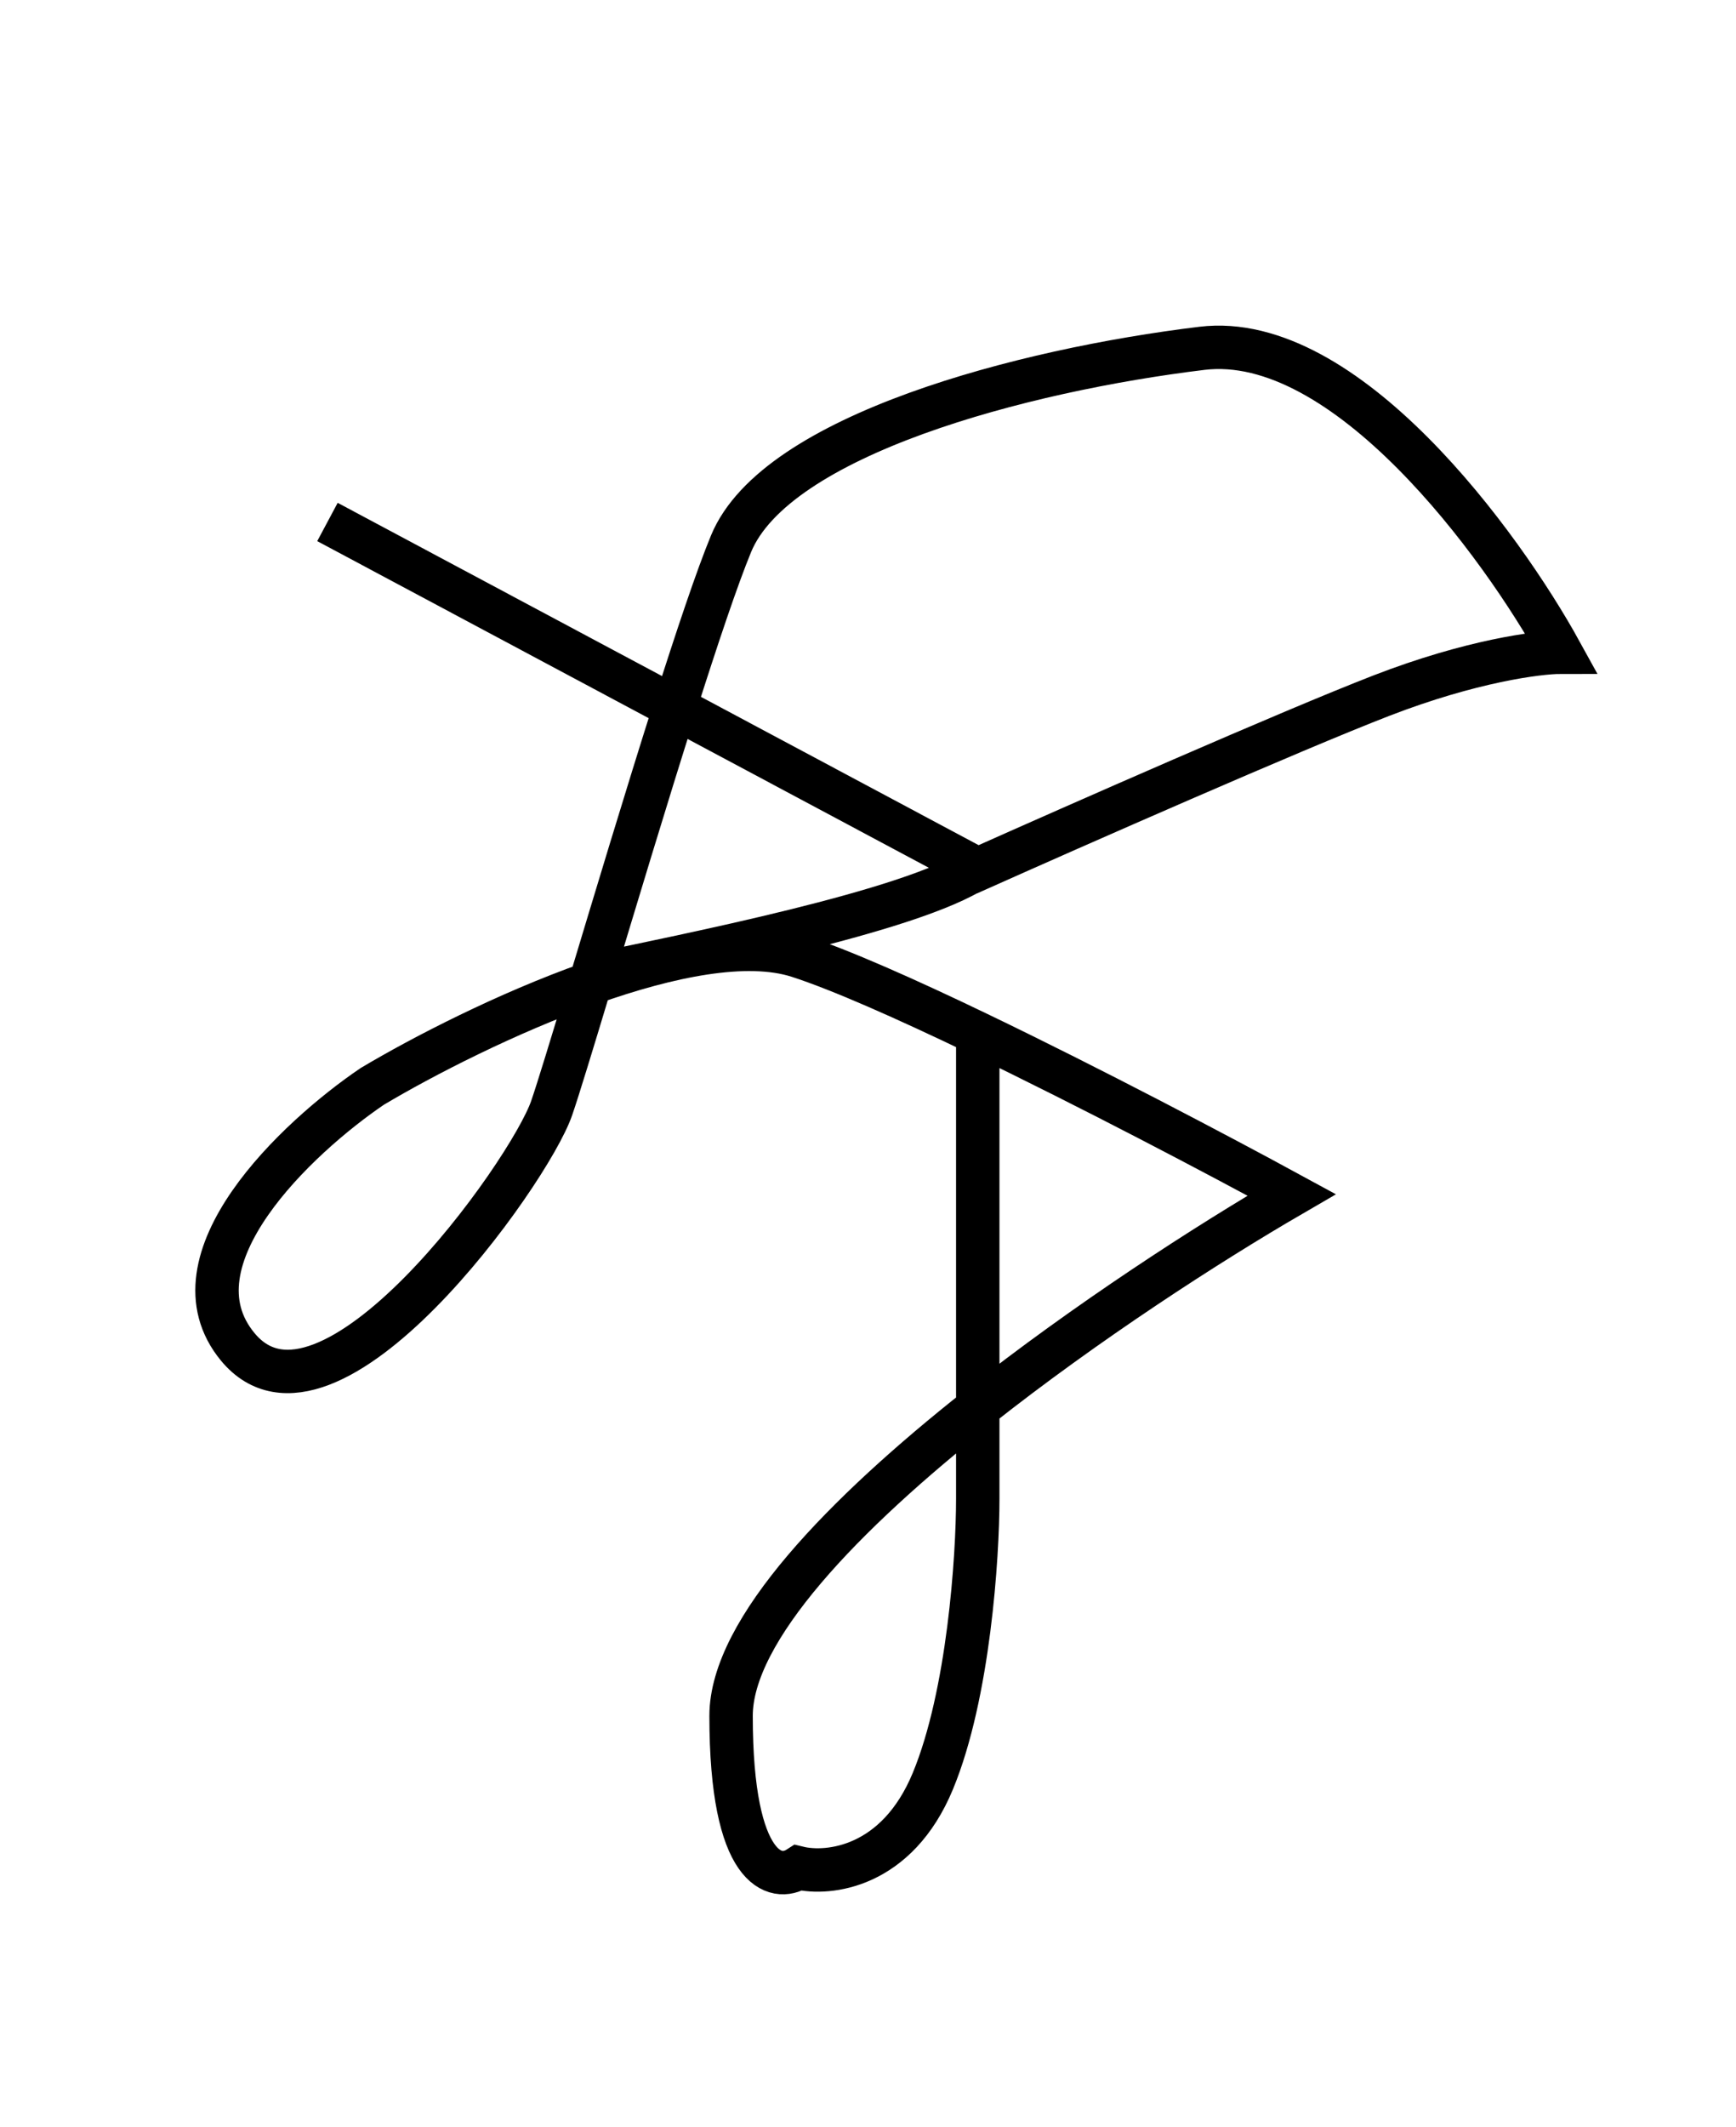 <svg width="40" height="49" viewBox="0 0 40 49" fill="none" xmlns="http://www.w3.org/2000/svg">

<path d="M7.545 12.023L15.548 16.296M15.548 16.296L22.529 20.023C24.768 19.023 29.762 16.823 31.829 16.023C33.896 15.223 35.446 15.023 35.962 15.023C34.585 12.523 31.002 7.623 27.695 8.023C23.562 8.523 17.878 10.023 16.845 12.523C16.525 13.297 16.057 14.693 15.548 16.296ZM15.548 16.296C14.89 18.365 14.164 20.78 13.6 22.65M13.6 22.65C13.188 24.013 12.862 25.086 12.711 25.523C12.195 27.023 7.545 33.523 5.478 31.023C3.825 29.023 6.856 26.19 8.578 25.023C9.738 24.332 11.666 23.337 13.6 22.65ZM13.6 22.65C15.397 22.011 17.2 21.638 18.395 22.023C19.359 22.334 20.874 23.007 22.529 23.803M22.529 32.43C25.028 30.453 27.829 28.645 29.762 27.523C28.077 26.606 25.131 25.054 22.529 23.803M22.529 32.43C19.46 34.857 16.845 37.539 16.845 39.523C16.845 43.123 17.878 43.356 18.395 43.023C19.084 43.19 20.668 43.023 21.495 41.023C22.322 39.023 22.529 35.856 22.529 34.523V32.43ZM22.529 32.43V23.803M22.5 20C21 21 15.833 22 13.5 22.5" stroke="black"/>
</svg>

